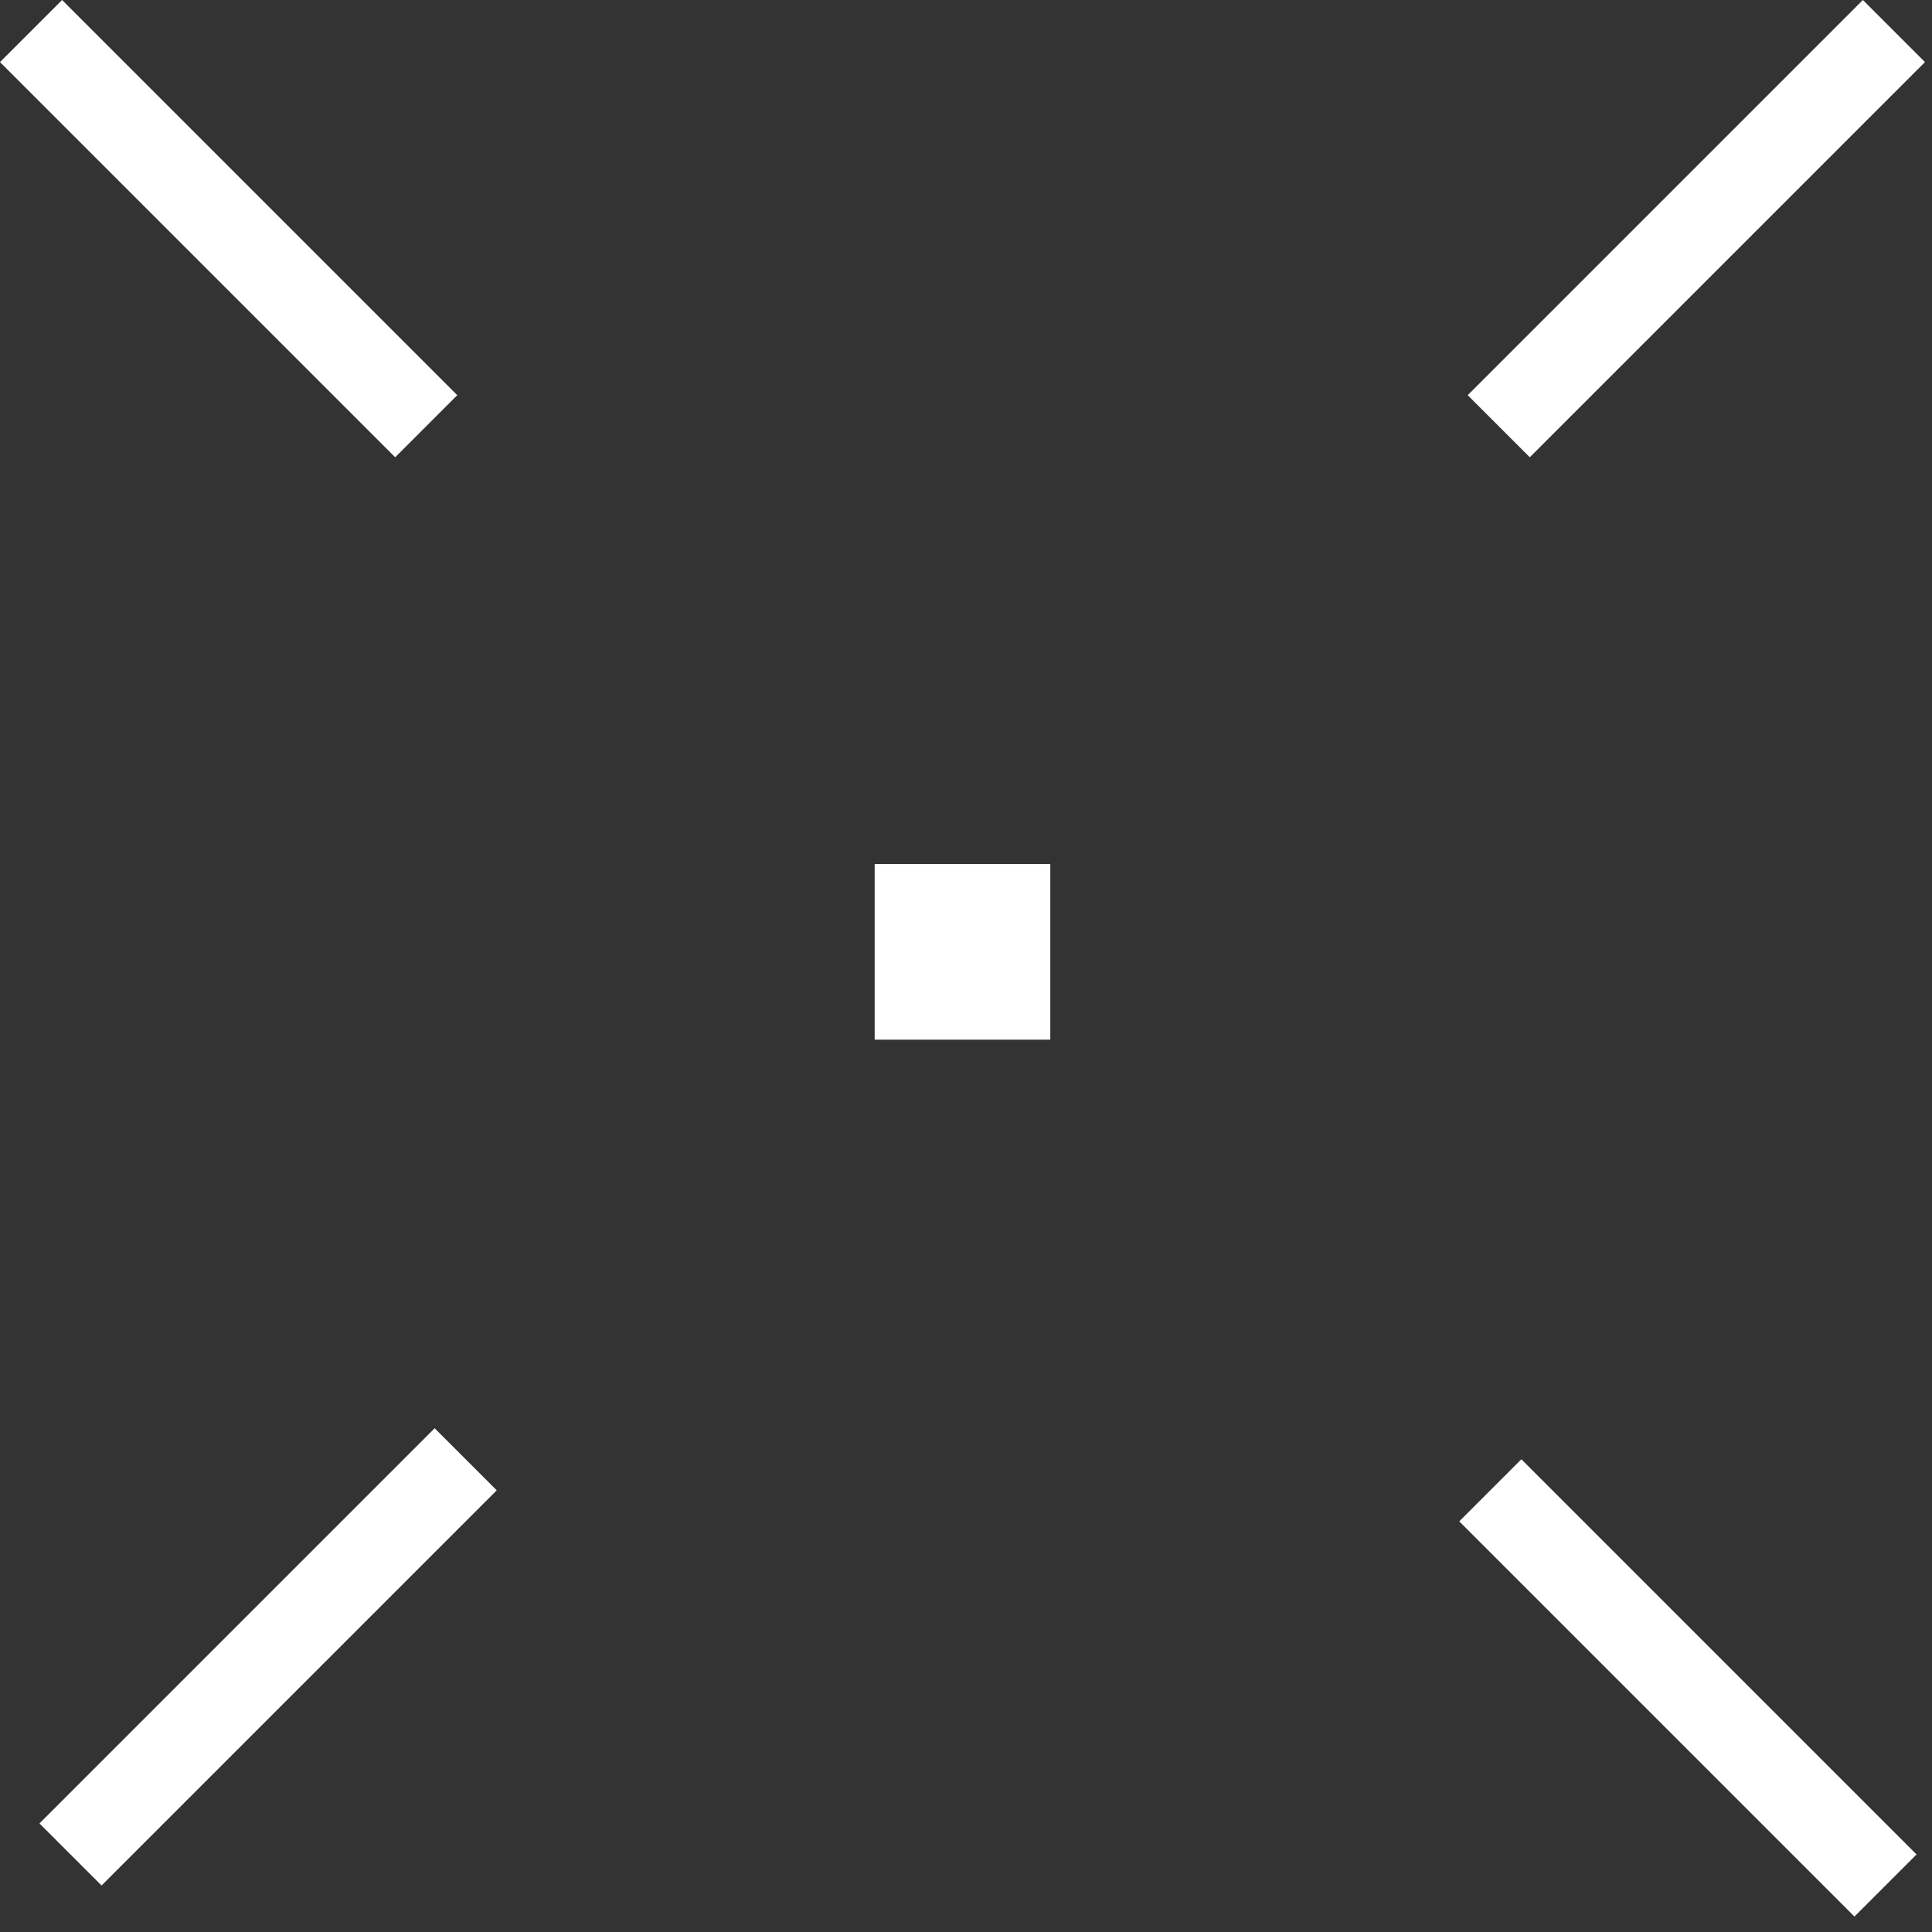 <svg width="44" height="44" viewBox="0 0 44 44" fill="none" xmlns="http://www.w3.org/2000/svg">
<rect x="0" y="0" width="44" height="44" fill="#333333" stroke="none"/>
<path fill-rule="evenodd" clip-rule="evenodd" d="M33.426 9L42.426 0L43.84 1.414L34.84 10.414L33.426 9ZM0.899 41.527L9.899 32.527L11.313 33.941L2.313 42.941L0.899 41.527ZM9 10.414L0 1.414L1.414 7.24792e-05L10.414 9L9 10.414ZM33.234 34.648L42.234 43.648L43.648 42.234L34.648 33.234L33.234 34.648ZM23.92 23.678V19.678H19.92V23.678H23.92Z" fill="white"/>
</svg>

